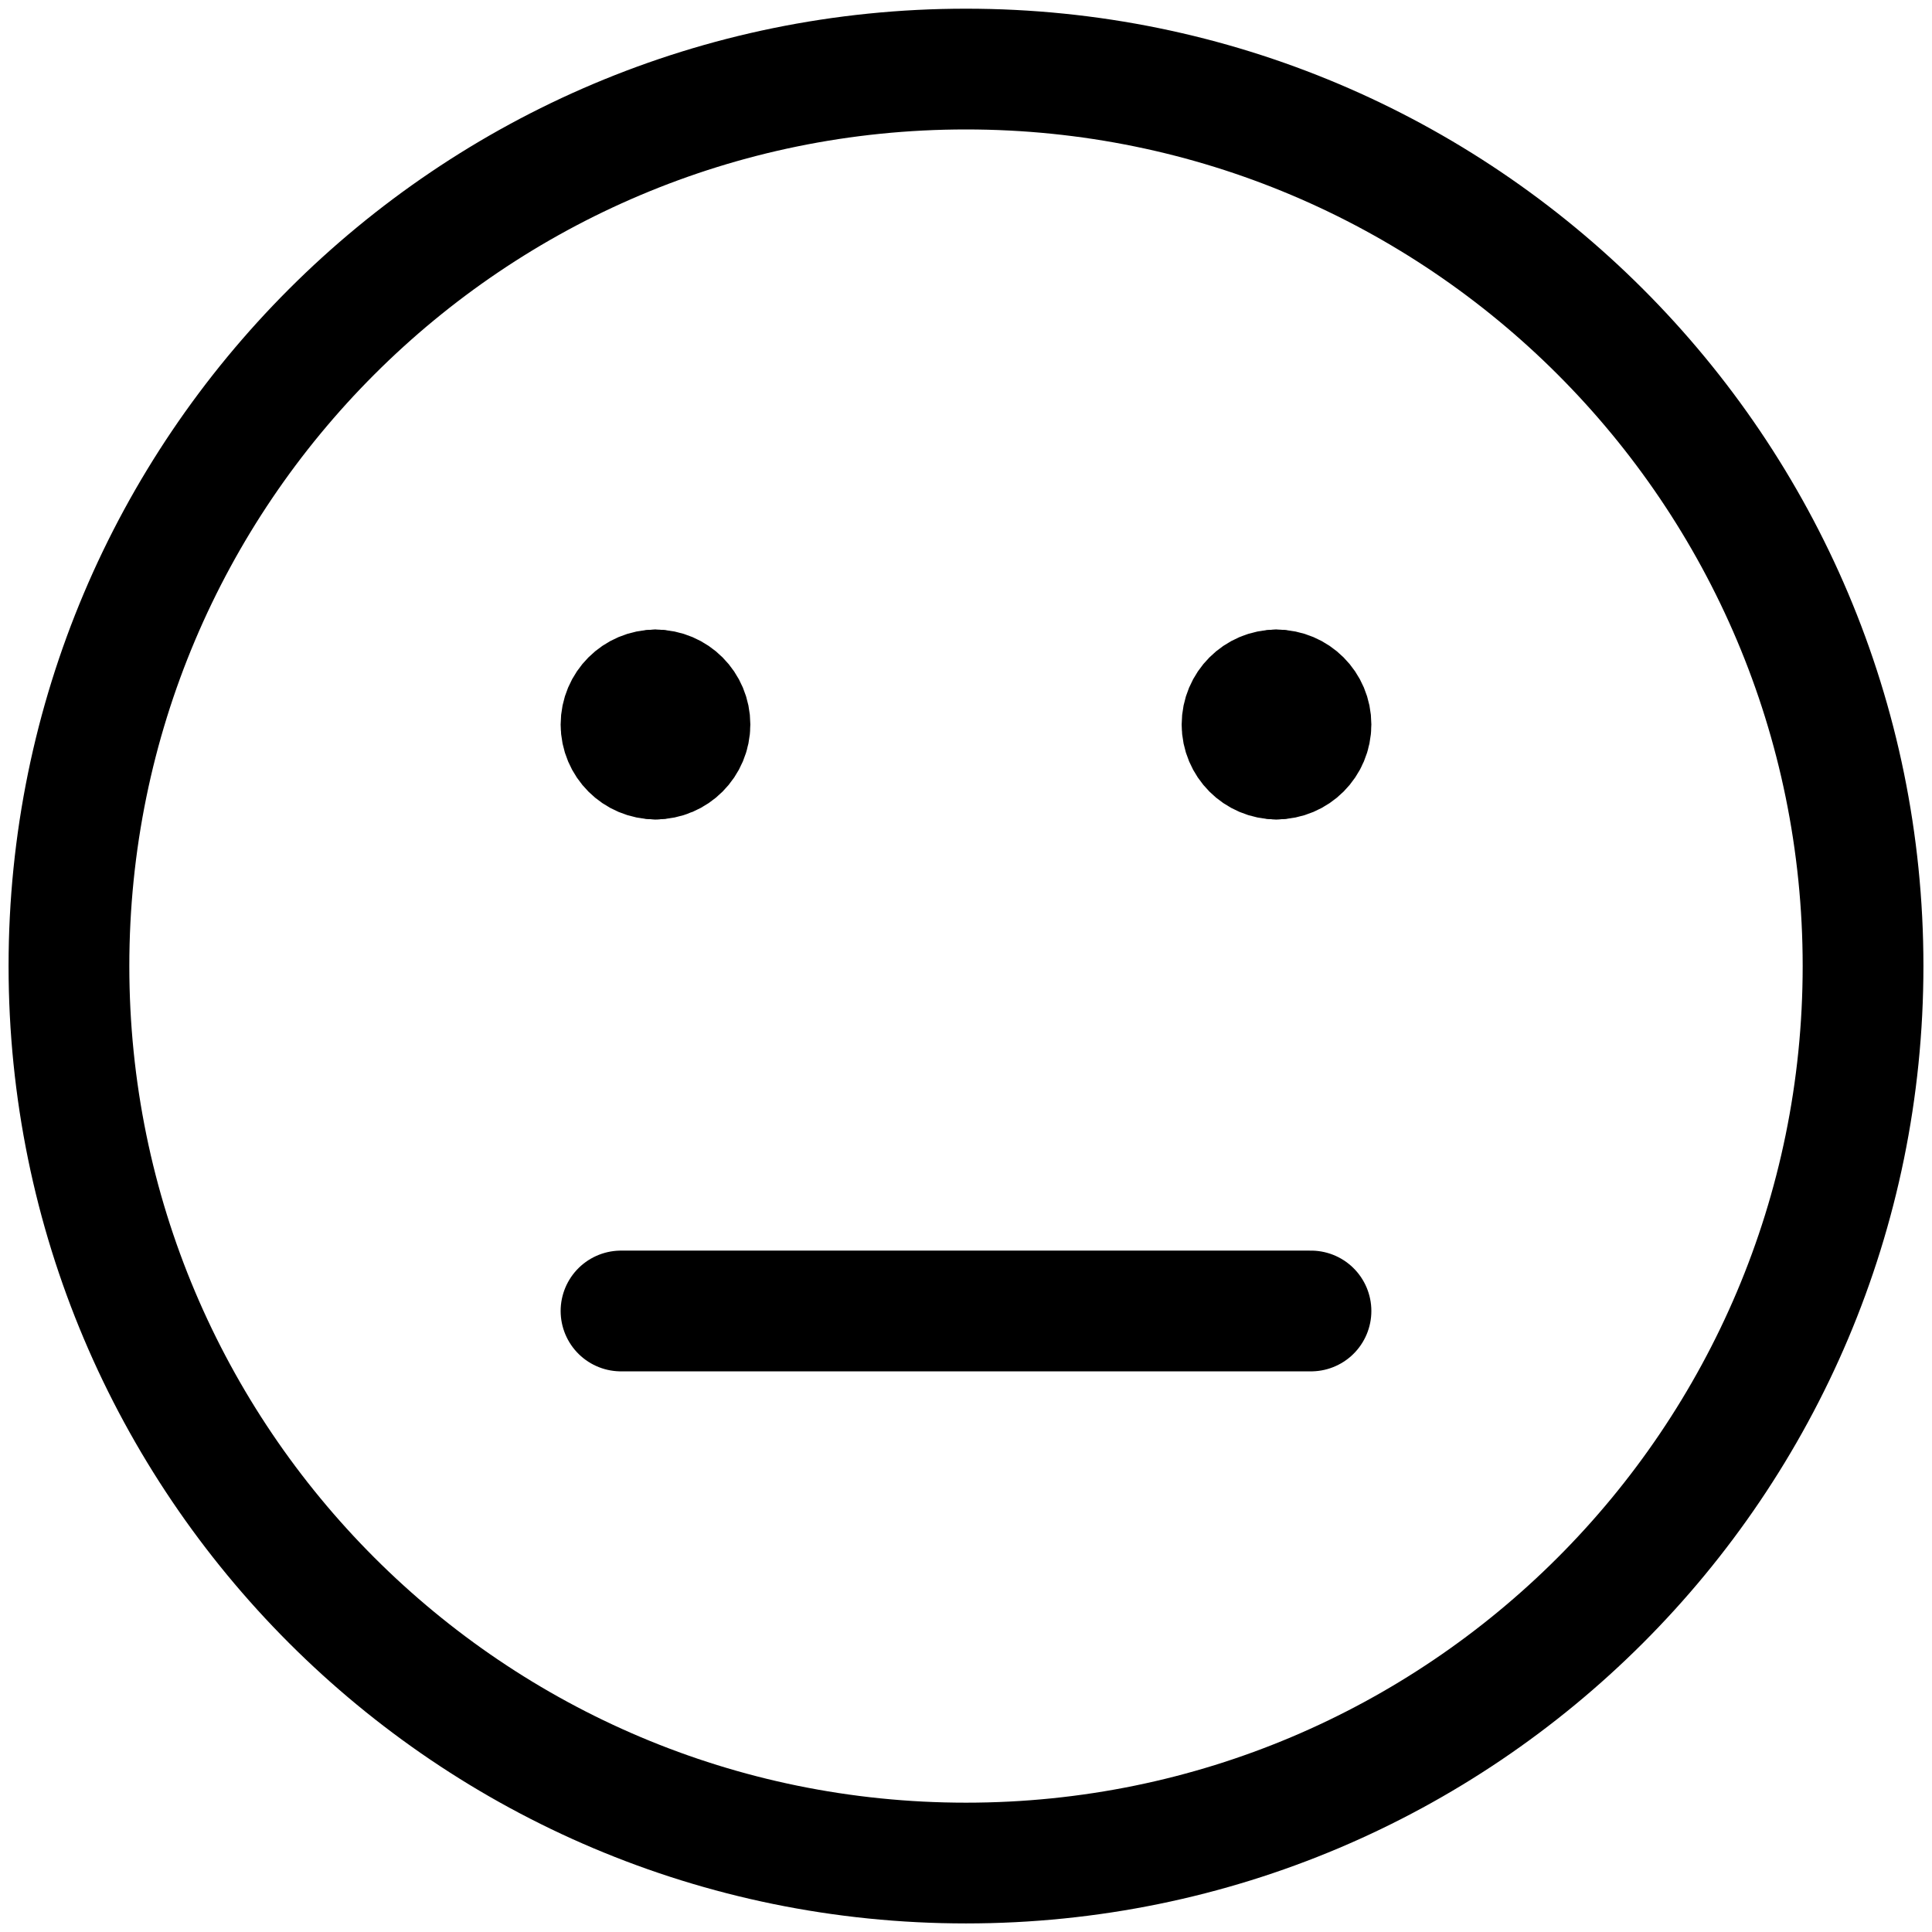 <svg xmlns="http://www.w3.org/2000/svg" width="16" height="16" viewBox="0 0 16 16" fill="none">
  <g clip-path="url(#clip0_747_3016)">
    <path d="M5.143 10.857H10.857" stroke="black" stroke-linecap="round" stroke-linejoin="round"/>
    <path d="M8 15.429C12.103 15.429 15.429 12.103 15.429 8C15.429 3.897 12.103 0.572 8 0.572C3.897 0.572 0.571 3.897 0.571 8C0.571 12.103 3.897 15.429 8 15.429Z" stroke="black" stroke-linecap="round" stroke-linejoin="round"/>
    <path d="M5.429 6.286C5.271 6.286 5.143 6.158 5.143 6C5.143 5.842 5.271 5.714 5.429 5.714" stroke="black" stroke-linecap="round" stroke-linejoin="round"/>
    <path d="M5.429 6.286C5.586 6.286 5.714 6.158 5.714 6C5.714 5.842 5.586 5.714 5.429 5.714" stroke="black" stroke-linecap="round" stroke-linejoin="round"/>
    <path d="M10.571 6.286C10.414 6.286 10.286 6.158 10.286 6C10.286 5.842 10.414 5.714 10.571 5.714" stroke="black" stroke-linecap="round" stroke-linejoin="round"/>
    <path d="M10.571 6.286C10.729 6.286 10.857 6.158 10.857 6C10.857 5.842 10.729 5.714 10.571 5.714" stroke="black" stroke-linecap="round" stroke-linejoin="round"/>
  </g>
  <defs>
    <clipPath id="clip0_747_3016">
      <rect width="16" height="16" fill="white"/>
    </clipPath>
  </defs>
</svg>